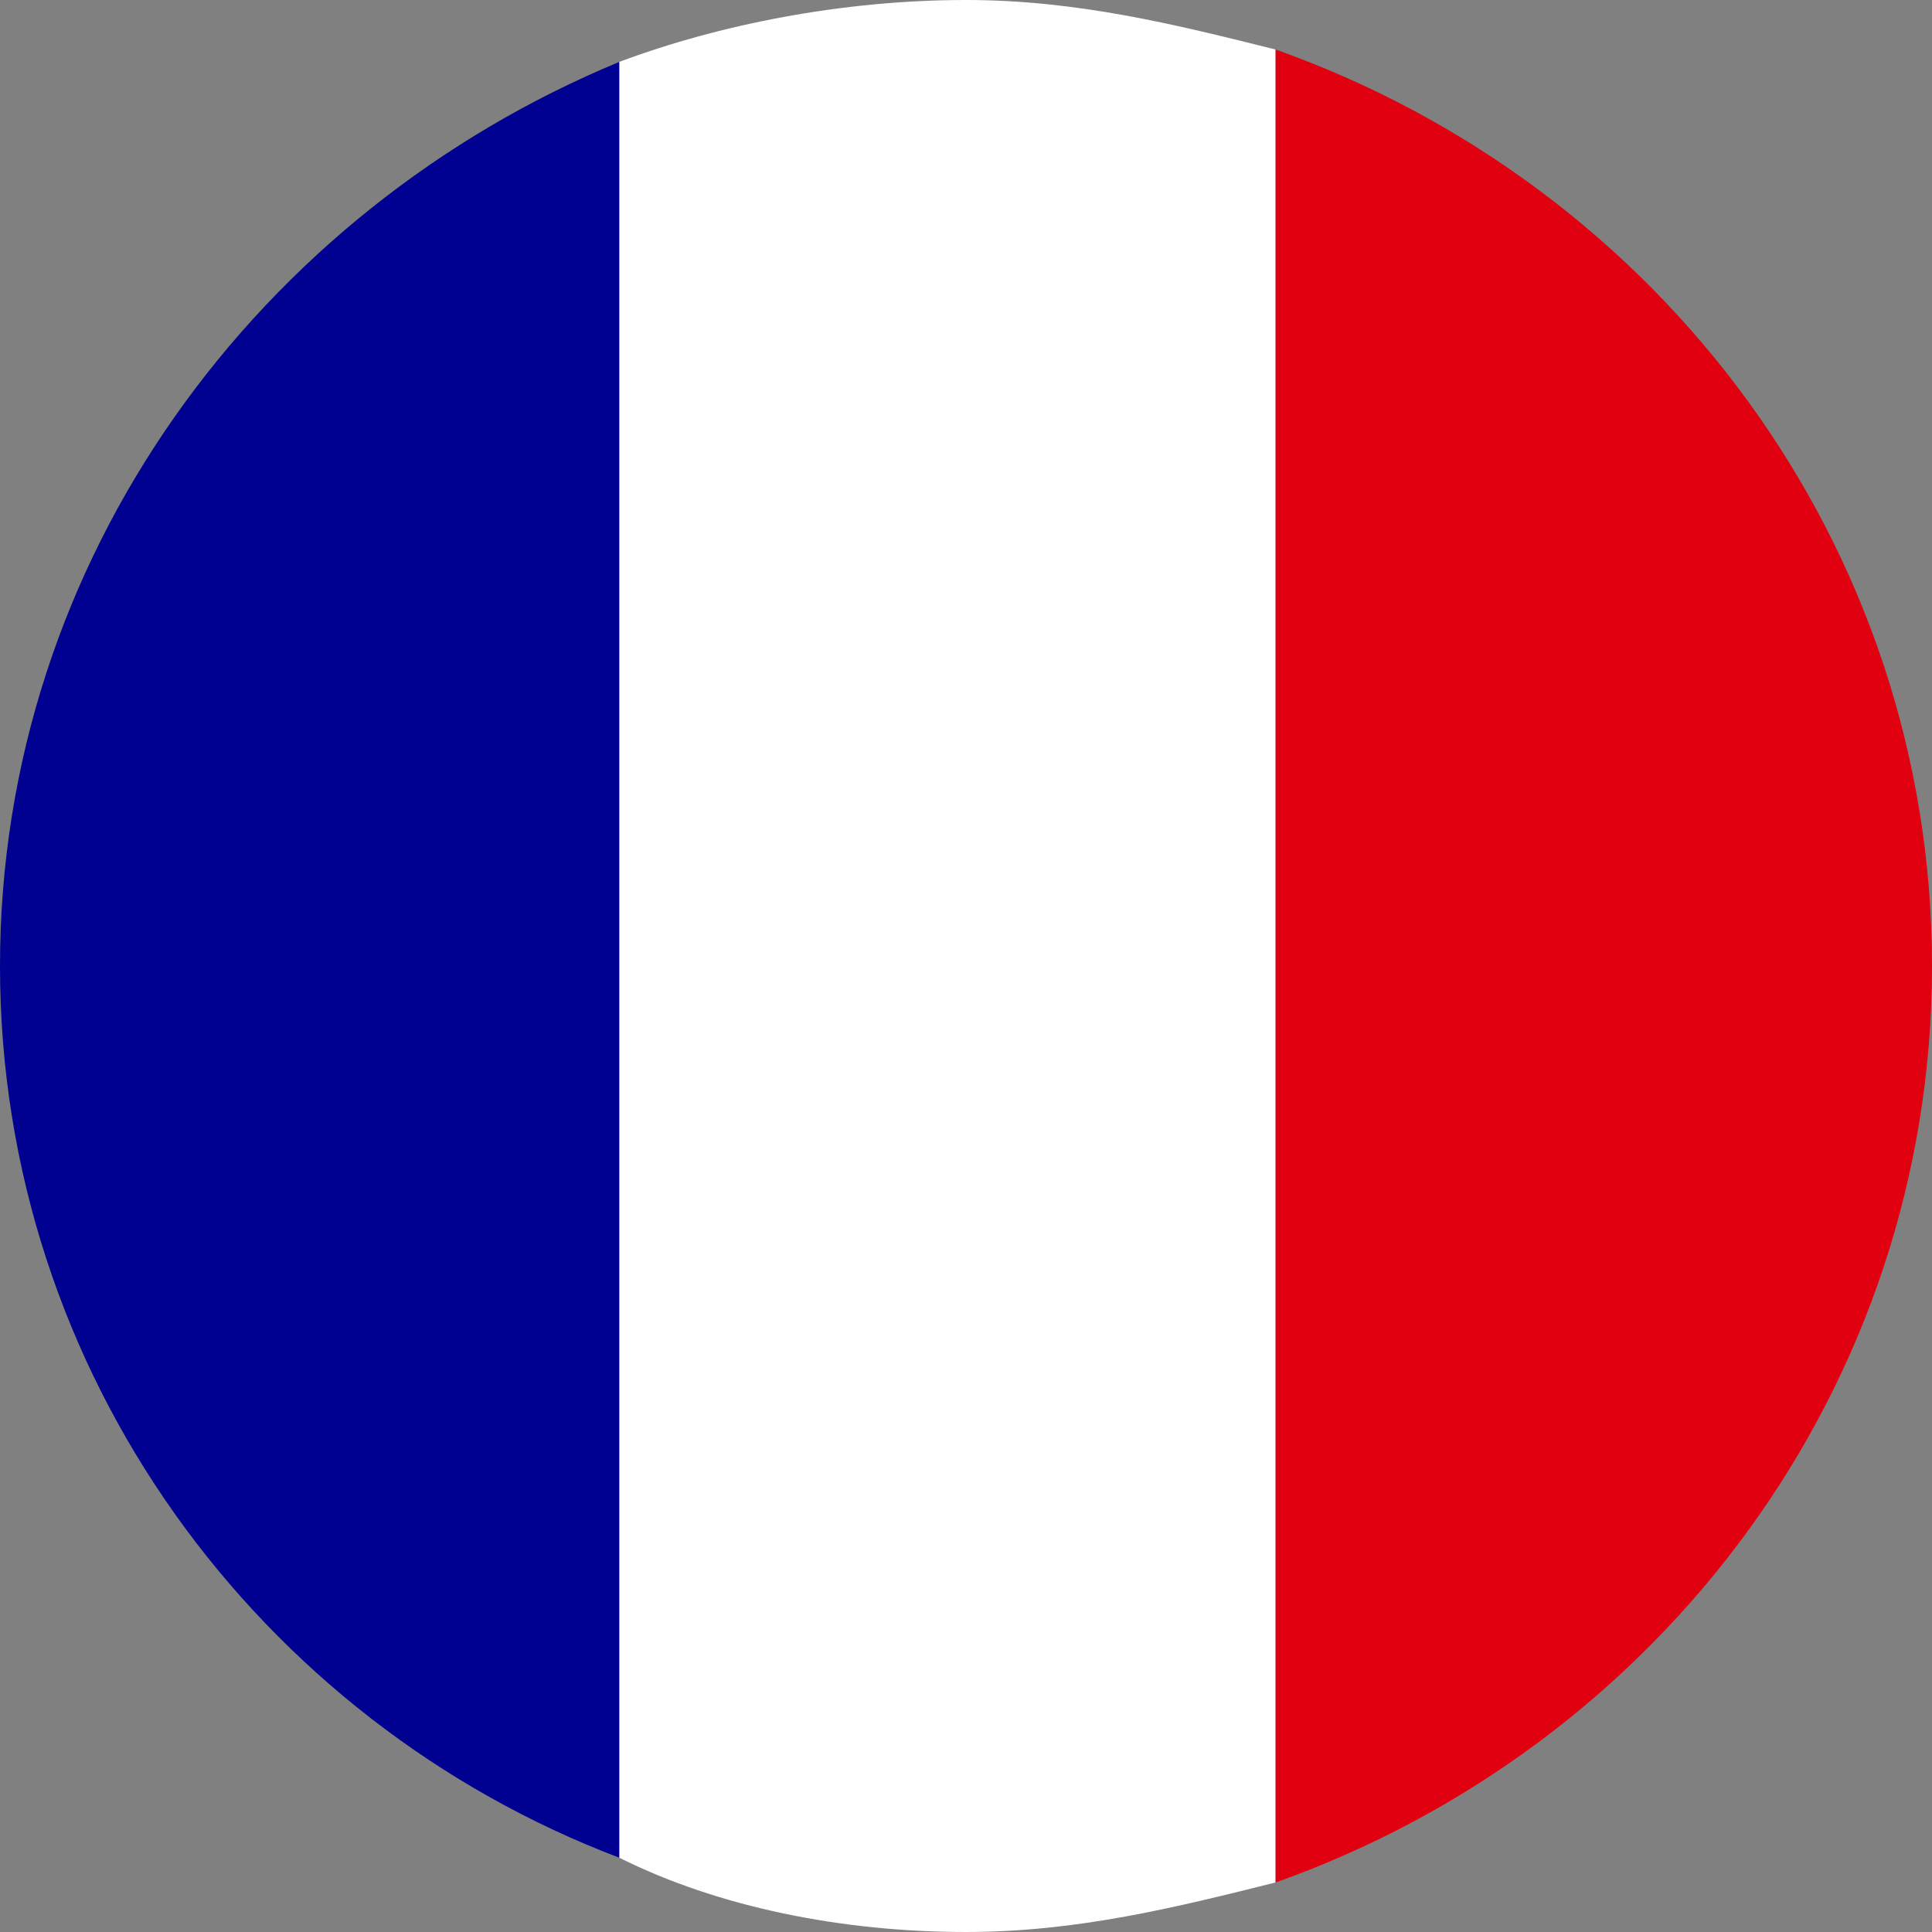<?xml version="1.0" encoding="UTF-8"?>
<!DOCTYPE svg PUBLIC "-//W3C//DTD SVG 1.1//EN" "http://www.w3.org/Graphics/SVG/1.1/DTD/svg11.dtd">
<!-- Creator: CorelDRAW 2020 (64-Bit) -->
<svg xmlns="http://www.w3.org/2000/svg" xml:space="preserve" width="78px" height="78px" version="1.1" style="shape-rendering:geometricPrecision; text-rendering:geometricPrecision; image-rendering:optimizeQuality; fill-rule:evenodd; clip-rule:evenodd"
viewBox="0 0 15600 15600"
 xmlns:xlink="http://www.w3.org/1999/xlink"
 xmlns:xodm="http://www.corel.com/coreldraw/odm/2003">
 <rect x="0" y="0" width="15600" height="15600" fill="#808080" stroke="none"/>
 <defs>
  <style type="text/css">
   <![CDATA[
    .fil2 {fill:#000091}
    .fil1 {fill:#E1000F}
    .fil0 {fill:white}
   ]]>
  </style>
 </defs>
 <g id="Слой_x0020_1">
  <g id="_2467631340720">
   <path class="fil0" d="M10300 400l0 14800c-800,200 -1600,400 -2500,400 -1000,0 -2000,-200 -2800,-600l0 -14500c800,-300 1800,-500 2800,-500 900,0 1700,200 2500,400z"/>
   <path class="fil1" d="M10300 15200l0 -14800c3100,1100 5300,4000 5300,7400 0,3400 -2200,6300 -5300,7400z"/>
   <path class="fil2" d="M5000 500l0 14500c-2900,-1100 -5000,-3900 -5000,-7200 0,-3300 2100,-6100 5000,-7300z"/>
  </g>
 </g>
</svg>
